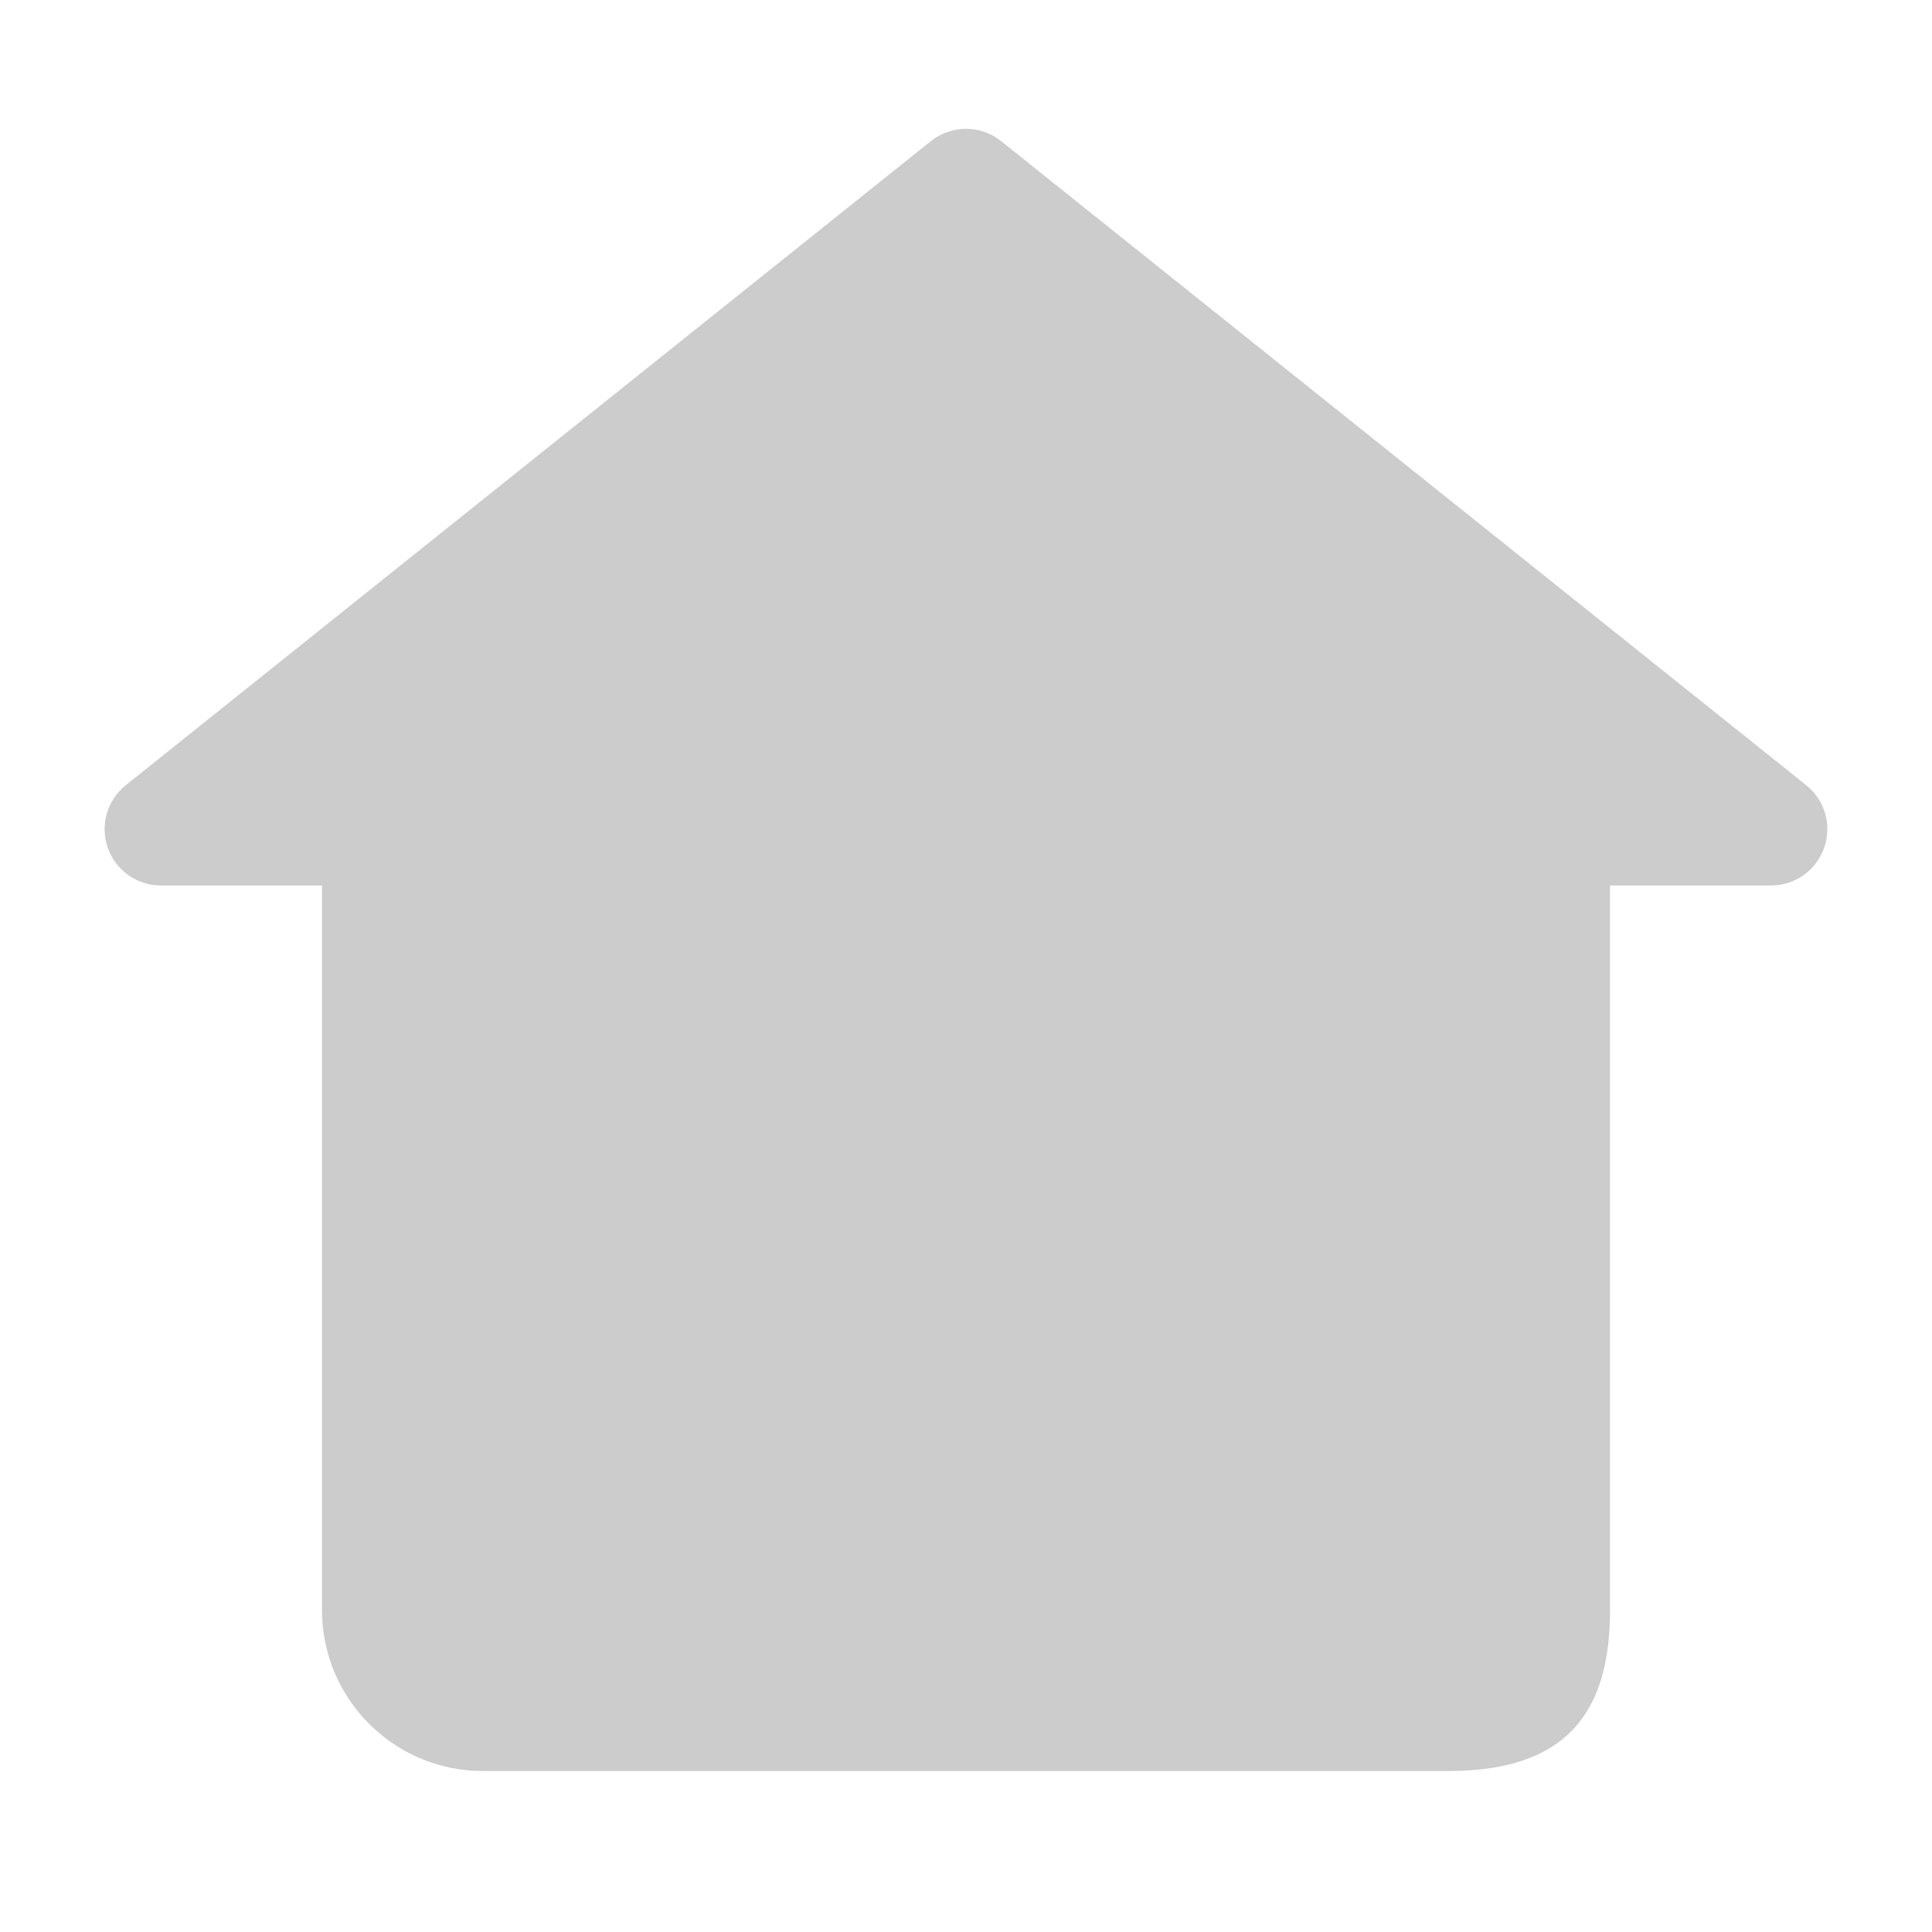<?xml version="1.0" encoding="utf-8" ?>
<svg baseProfile="full" height="24.0" version="1.1" viewBox="0 0 24.0 24.0" width="24.0" xmlns="http://www.w3.org/2000/svg" xmlns:ev="http://www.w3.org/2001/xml-events" xmlns:xlink="http://www.w3.org/1999/xlink"><defs /><path d="M12.437,1.754C12.182,1.549 11.818,1.549 11.563,1.754L1.563,9.754C1.33,9.939 1.241,10.252 1.339,10.532C1.438,10.813 1.703,11 2,11H4V20C4,21.105 4.895,22 6,22L10,22H14L18,22C19.605,22 20,21.105 20,20V11H22C22.297,11 22.562,10.813 22.66,10.532C22.759,10.252 22.669,9.939 22.437,9.754L12.437,1.754ZM14,20.6L14,14.8C14,14.524 13.777,14.3 13.501,14.3H10.499C10.223,14.3 10,14.524 10,14.8L10,20.6H14C14,20.6 14,20.6 14,20.6Z" fill="#000000" fill-opacity="0.2" /></svg>